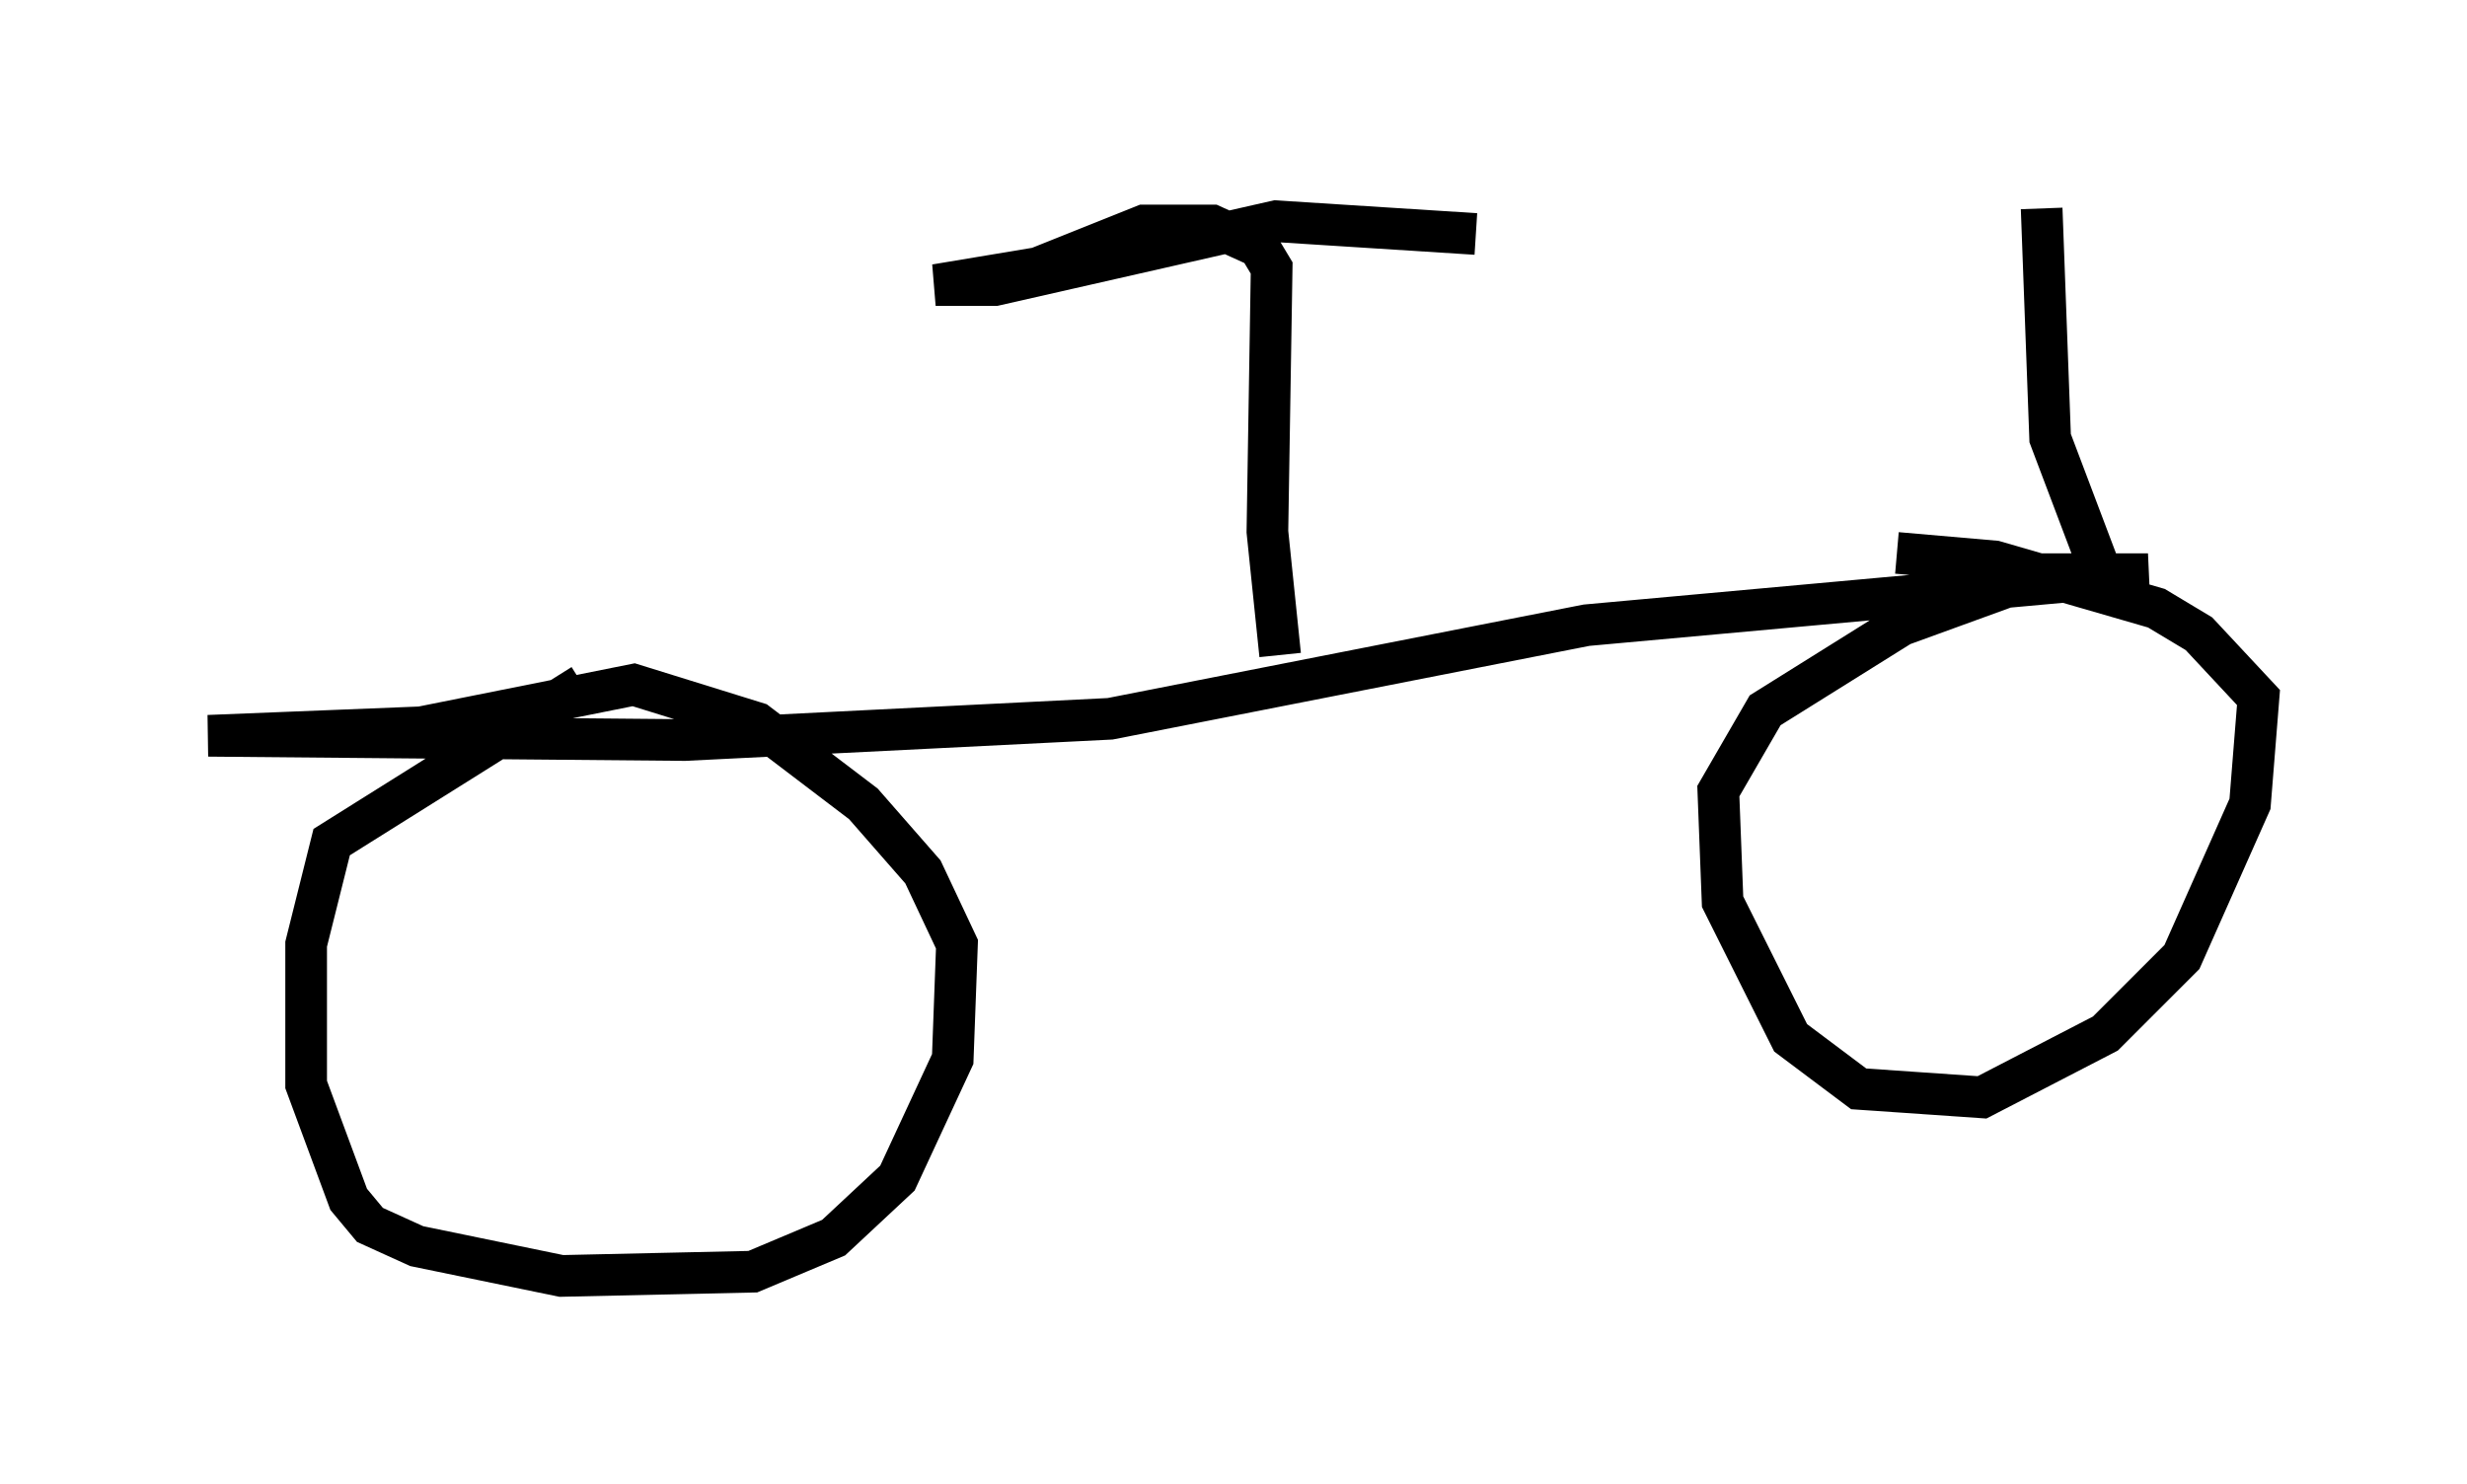 <?xml version="1.0" encoding="utf-8" ?>
<svg baseProfile="full" height="35.623" version="1.1" width="59.205" xmlns="http://www.w3.org/2000/svg" xmlns:ev="http://www.w3.org/2001/xml-events" xmlns:xlink="http://www.w3.org/1999/xlink"><defs /><rect fill="white" height="35.623" width="59.205" x="0" y="0" /><path d="M15.208, 16.536 m-1.225, -0.102 l-6.023, 3.777 -0.613, 2.45 l0.0, 3.369 1.021, 2.756 l0.51, 0.613 1.123, 0.51 l3.471, 0.715 4.594, -0.102 l1.94, -0.817 1.531, -1.429 l1.327, -2.858 0.102, -2.756 l-0.817, -1.735 -1.429, -1.633 l-2.552, -1.94 -2.96, -0.919 l-5.104, 1.021 -5.104, 0.204 l11.433, 0.102 10.208, -0.51 l11.433, -2.246 13.475, -1.225 l-2.552, 0.0 -3.369, 1.225 l-3.267, 2.042 -1.123, 1.94 l0.102, 2.654 1.633, 3.267 l1.633, 1.225 2.96, 0.204 l2.96, -1.531 1.838, -1.838 l1.633, -3.675 0.204, -2.552 l-1.429, -1.531 -1.021, -0.613 l-3.879, -1.123 -2.348, -0.204 m-14.802, 2.45 l-0.306, -2.96 0.102, -6.329 l-0.306, -0.51 -1.123, -0.51 l-1.633, 0.0 -2.552, 1.021 l-2.45, 0.408 1.429, 0.0 l6.738, -1.531 4.798, 0.306 m15.211, 8.677 l-1.429, -3.777 -0.204, -5.513 " fill="none" stroke="black" stroke-width="1" /></svg>
